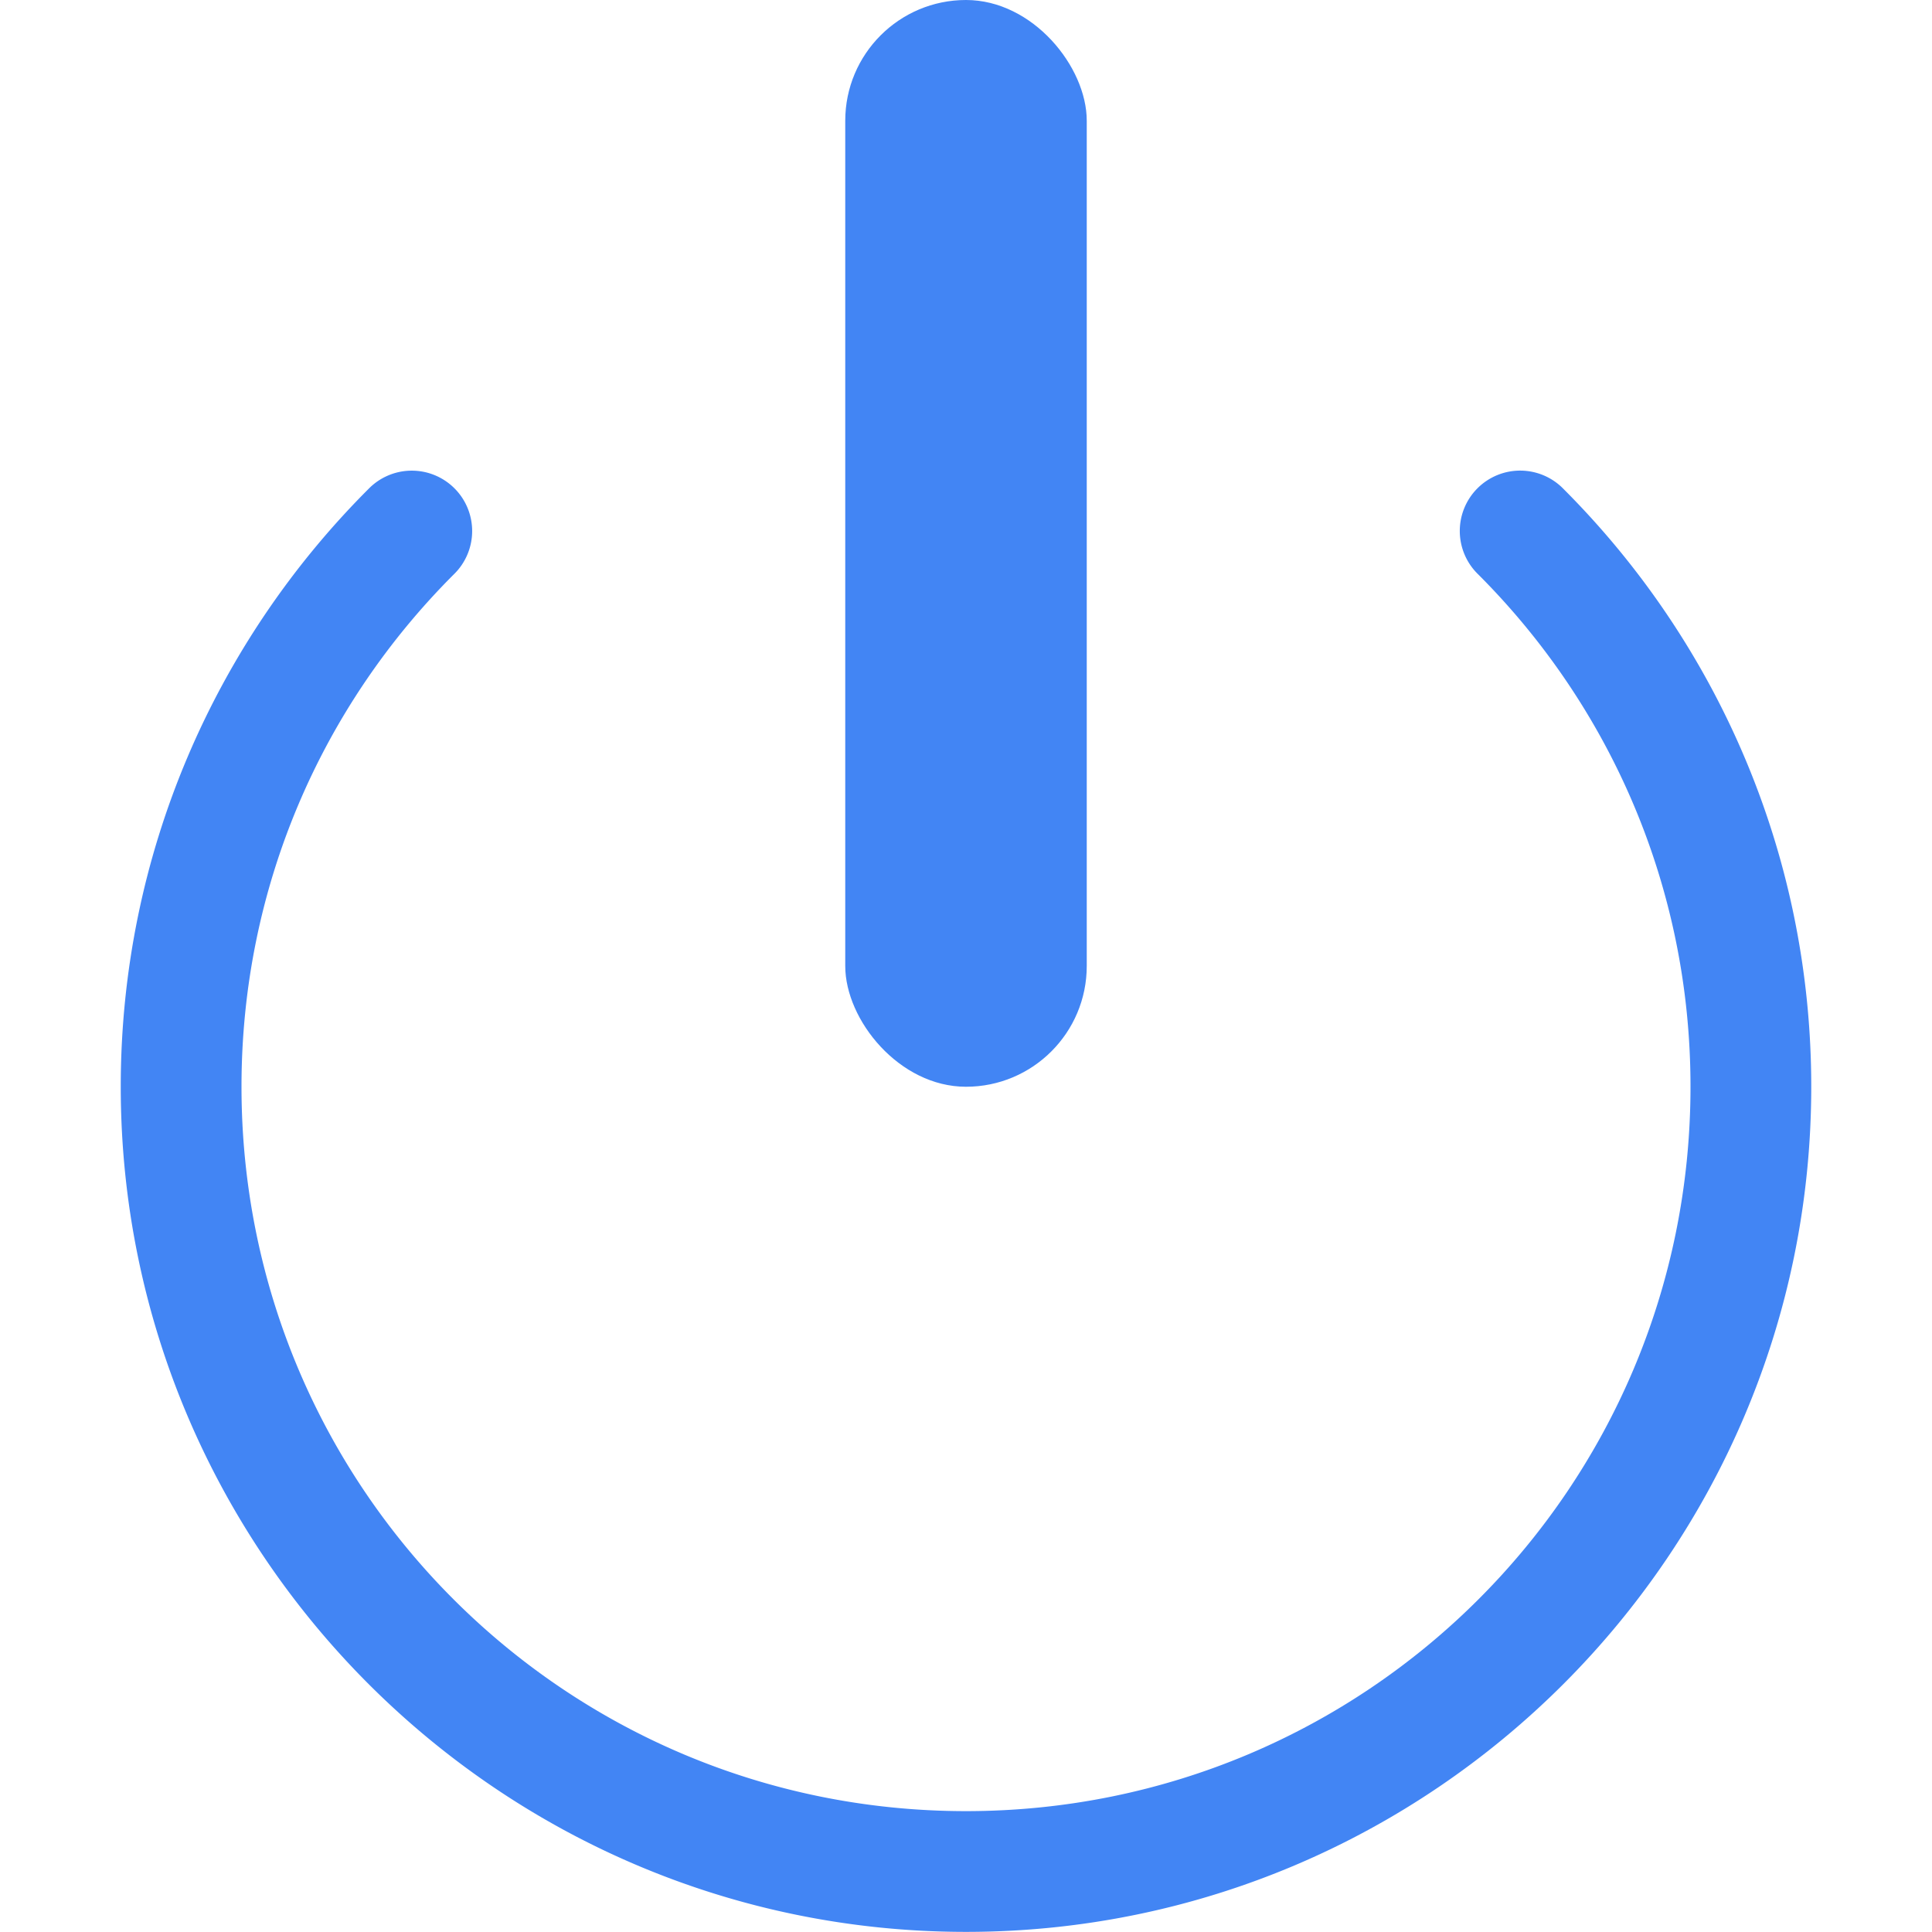 <svg width="16" height="16" version="1.1" xmlns="http://www.w3.org/2000/svg">
<defs>
<style id="current-color-scheme" type="text/css">.ColorScheme-Text { color:#dfdfdf; } .ColorScheme-Highlight { color:#4285f4; }</style>
</defs>
<rect x="7" y="0" width="2" height="9" rx="1" ry="1" fill="#4285f4" fill-rule="evenodd" style="paint-order:stroke markers fill"/>
<path d="m3.395 3.898a0.5 0.5 0 0 0-0.344 0.152c-1.266 1.266-2.051 3.019-2.051 4.949 0 3.86 3.14 7 7 7s7-3.14 7-7c0-1.93-0.785-3.683-2.051-4.949a0.5 0.5 0 1 0-0.707 0.707c1.086 1.086 1.758 2.582 1.758 4.242 0 3.32-2.68 6-6 6s-6-2.68-6-6c0-1.66 0.671-3.156 1.758-4.242a0.5 0.5 0 0 0-0.363-0.859z" color="#000000" color-rendering="auto" dominant-baseline="auto" fill="#4285f4" fill-rule="evenodd" image-rendering="auto" shape-rendering="auto" solid-color="#000000" style="font-feature-settings:normal;font-variant-alternates:normal;font-variant-caps:normal;font-variant-ligatures:normal;font-variant-numeric:normal;font-variant-position:normal;isolation:auto;mix-blend-mode:normal;paint-order:stroke markers fill;shape-padding:0;text-decoration-color:#000000;text-decoration-line:none;text-decoration-style:solid;text-indent:0;text-orientation:mixed;text-transform:none;white-space:normal"/>
</svg>
